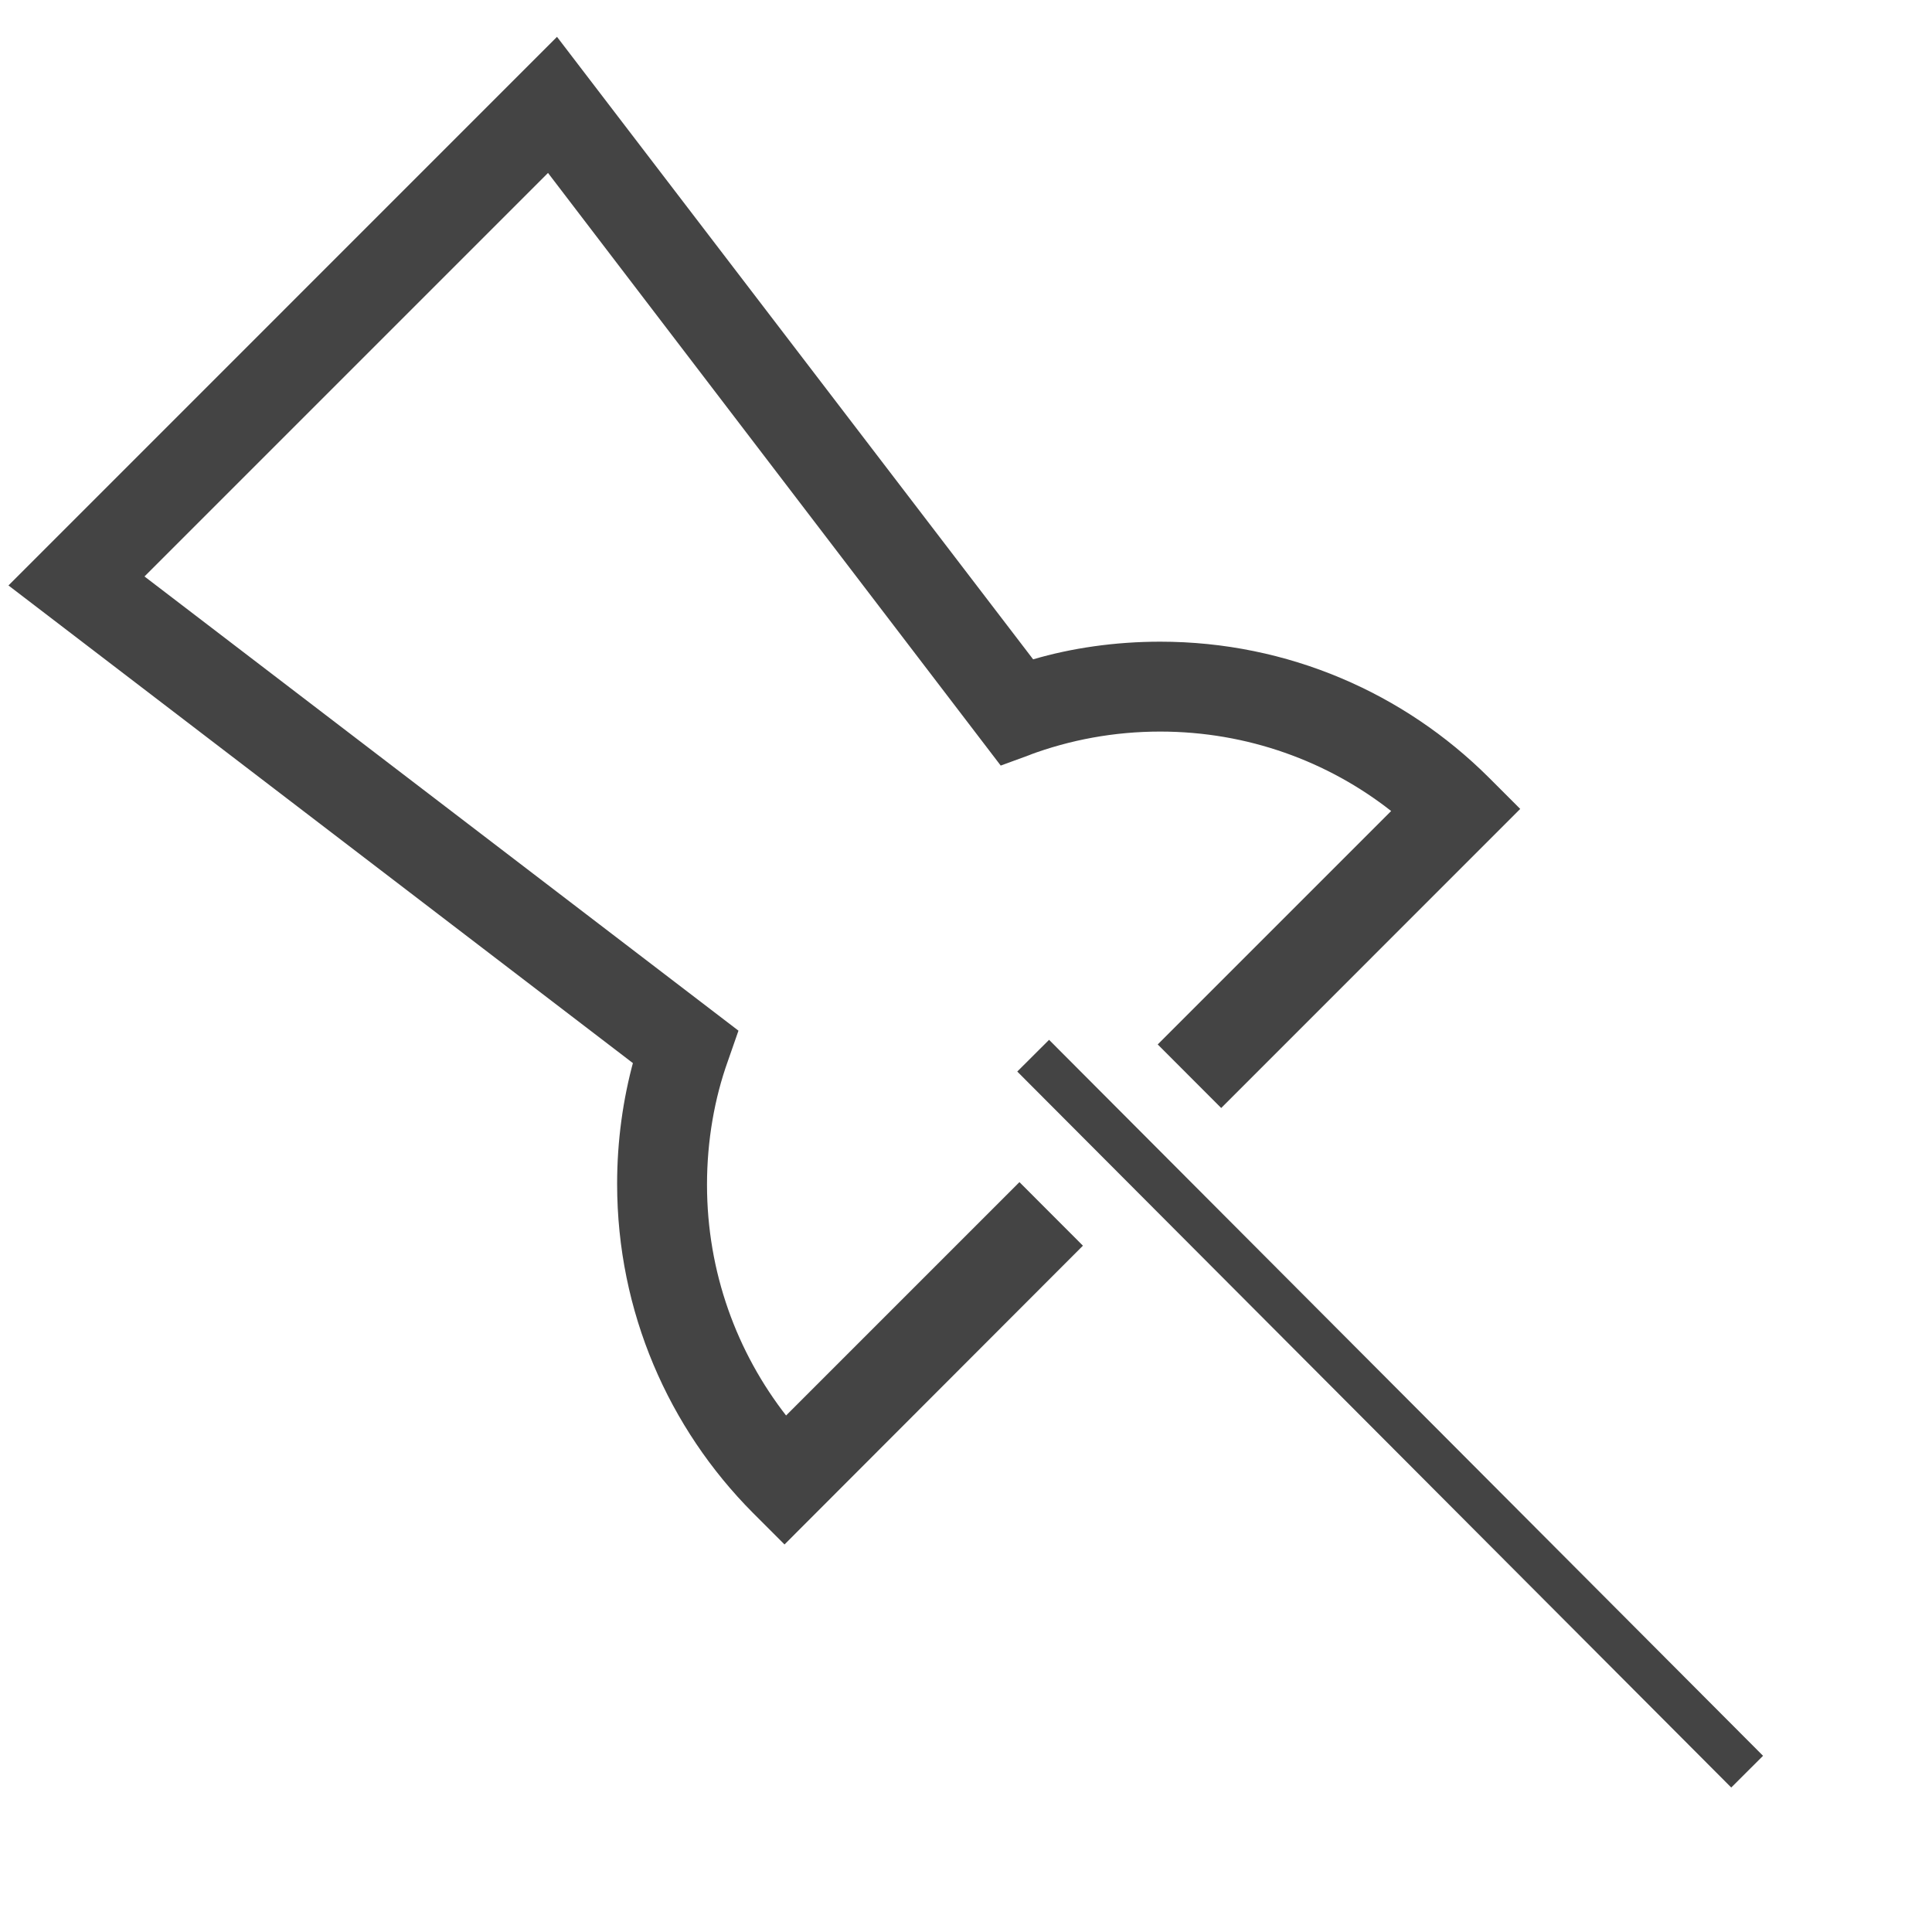 <?xml version='1.0' encoding='UTF-8' standalone='no'?><!-- Created with UBS Icon App (http://www.ubs.com/microsites/iconapp/) --><svg xmlns:svg='http://www.w3.org/2000/svg' xmlns='http://www.w3.org/2000/svg' width='64' height='64' viewBox='0 0 64 64' data-tags='Pinboard'><g transform='translate(0,0)'><path d='M543.519 572.523l16.994-16.947 381.474 382.54-16.994 16.947-381.474-382.54z ' transform='translate(0,0) scale(0.062,0.062)' fill='#444444' style='undefined'></path><path d='M419.16 825.2l-16.96-16.96c-44.79-45.063-72.475-107.171-72.475-175.745 0-22.922 3.093-45.122 8.885-66.204l-0.41 1.75-333.68-255.24 293.080-293.12 254.4 332.6c20.334-5.99 43.695-9.437 67.861-9.437 68.457 0 130.455 27.657 175.429 72.407l-0.010-0.010 16.96 16.96-159.76 159.8-33.92-33.96 124.72-124.72c-33.673-26.466-76.678-42.446-123.415-42.446-24.61 0-48.186 4.431-69.972 12.539l1.387-0.452-16.6 6.080-241.88-316.64-215.6 215.6 317.36 242.68-5.72 16.4c-7.029 19.629-11.093 42.275-11.093 65.87 0 46.679 15.903 89.645 42.586 123.773l-0.334-0.443 124.68-124.68 33.92 33.96z ' transform='translate(0,0) scale(0.062,0.062)' fill='#444444' style='undefined'></path></g></svg>